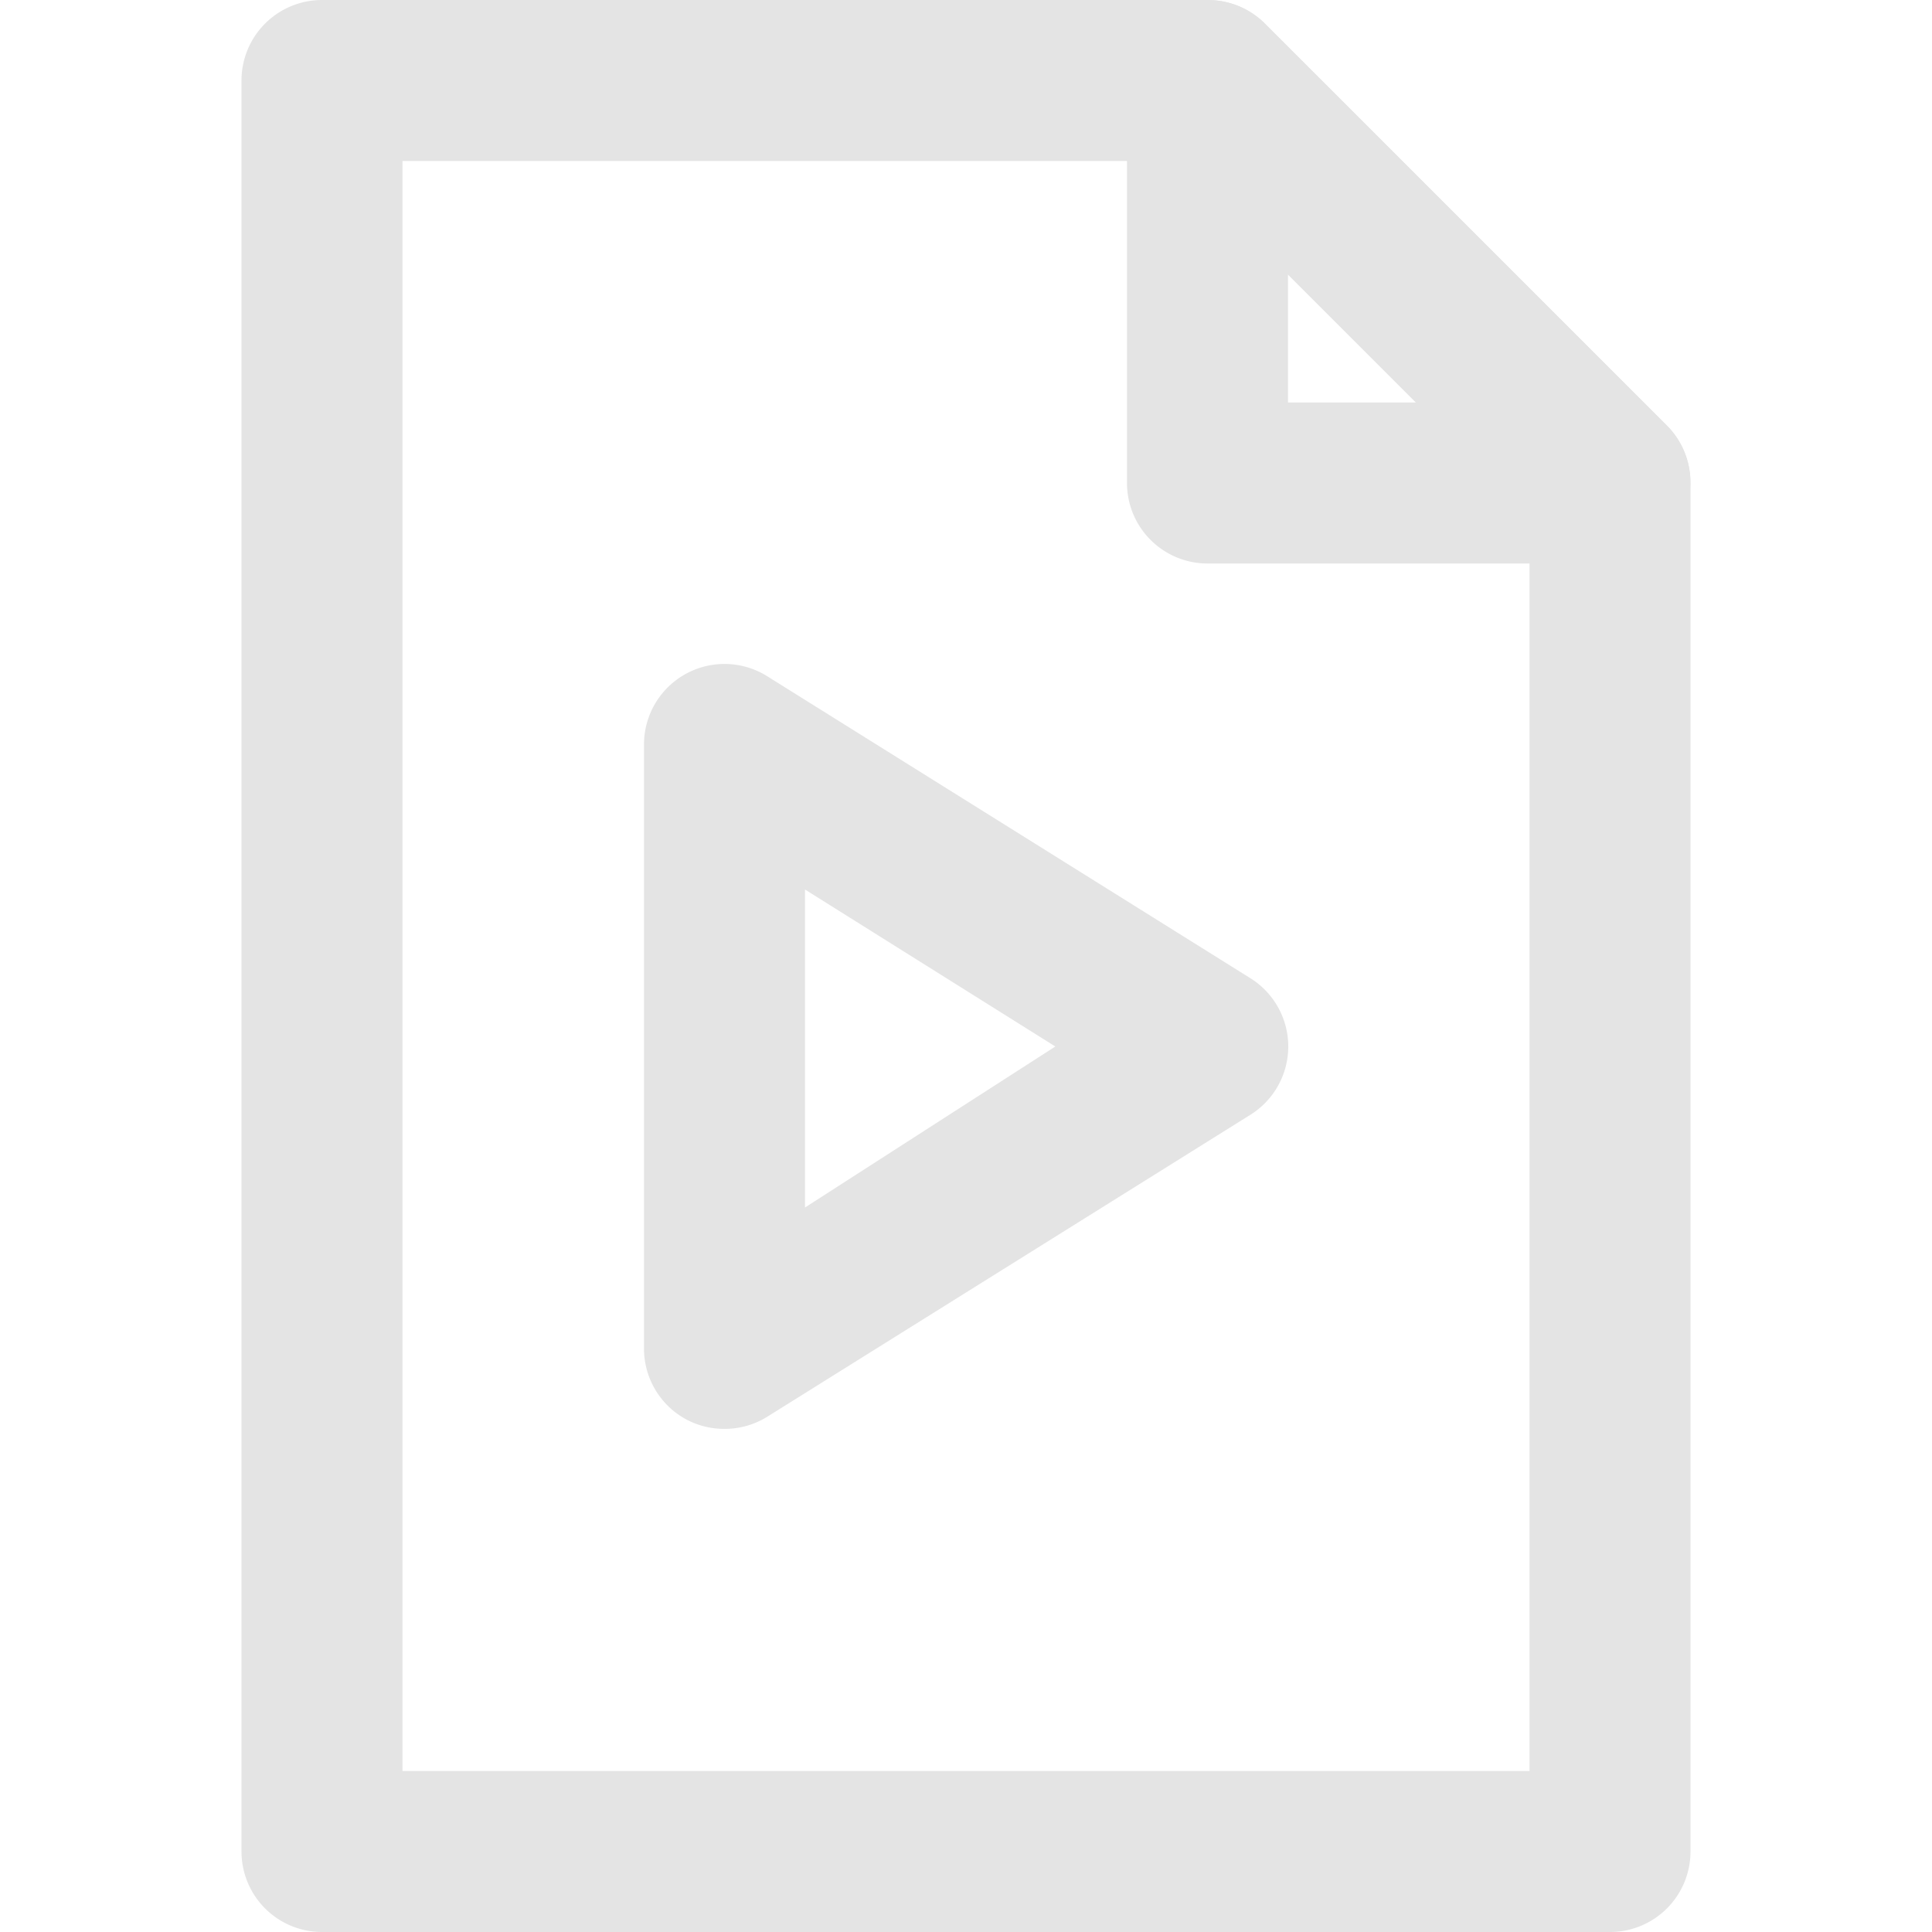 <svg height='300px' width='300px' fill="#e4e4e4" xmlns="http://www.w3.org/2000/svg" viewBox="0 0 24 24">
	<style>@media (prefers-color-scheme: light) { path { fill: #2c2c2c } }</style>

	<title>video</title>
	<path d="M20,7H15a1,1,0,0,1-1-1V1a1,1,0,0,1,.62-.92,1,1,0,0,1,1.09.21l5,5a1,1,0,0,1,.21,1.09A1,1,0,0,1,20,7ZM16,5h1.59L16,3.41Z"></path>
	<path d="M20,24H4a1,1,0,0,1-1-1V1A1,1,0,0,1,4,0H15a1,1,0,0,1,.71.29l5,5A1,1,0,0,1,21,6V23A1,1,0,0,1,20,24ZM5,22H19V6.41L14.59,2H5Z"></path>
	<path d="M9,17.75a1,1,0,0,1-.48-.12A1,1,0,0,1,8,16.75V9.25A1,1,0,0,1,9.53,8.4l6,3.75a1,1,0,0,1,0,1.7l-6,3.75A1,1,0,0,1,9,17.75Zm1-6.7V15L13.11,13Z"></path>
</svg>

